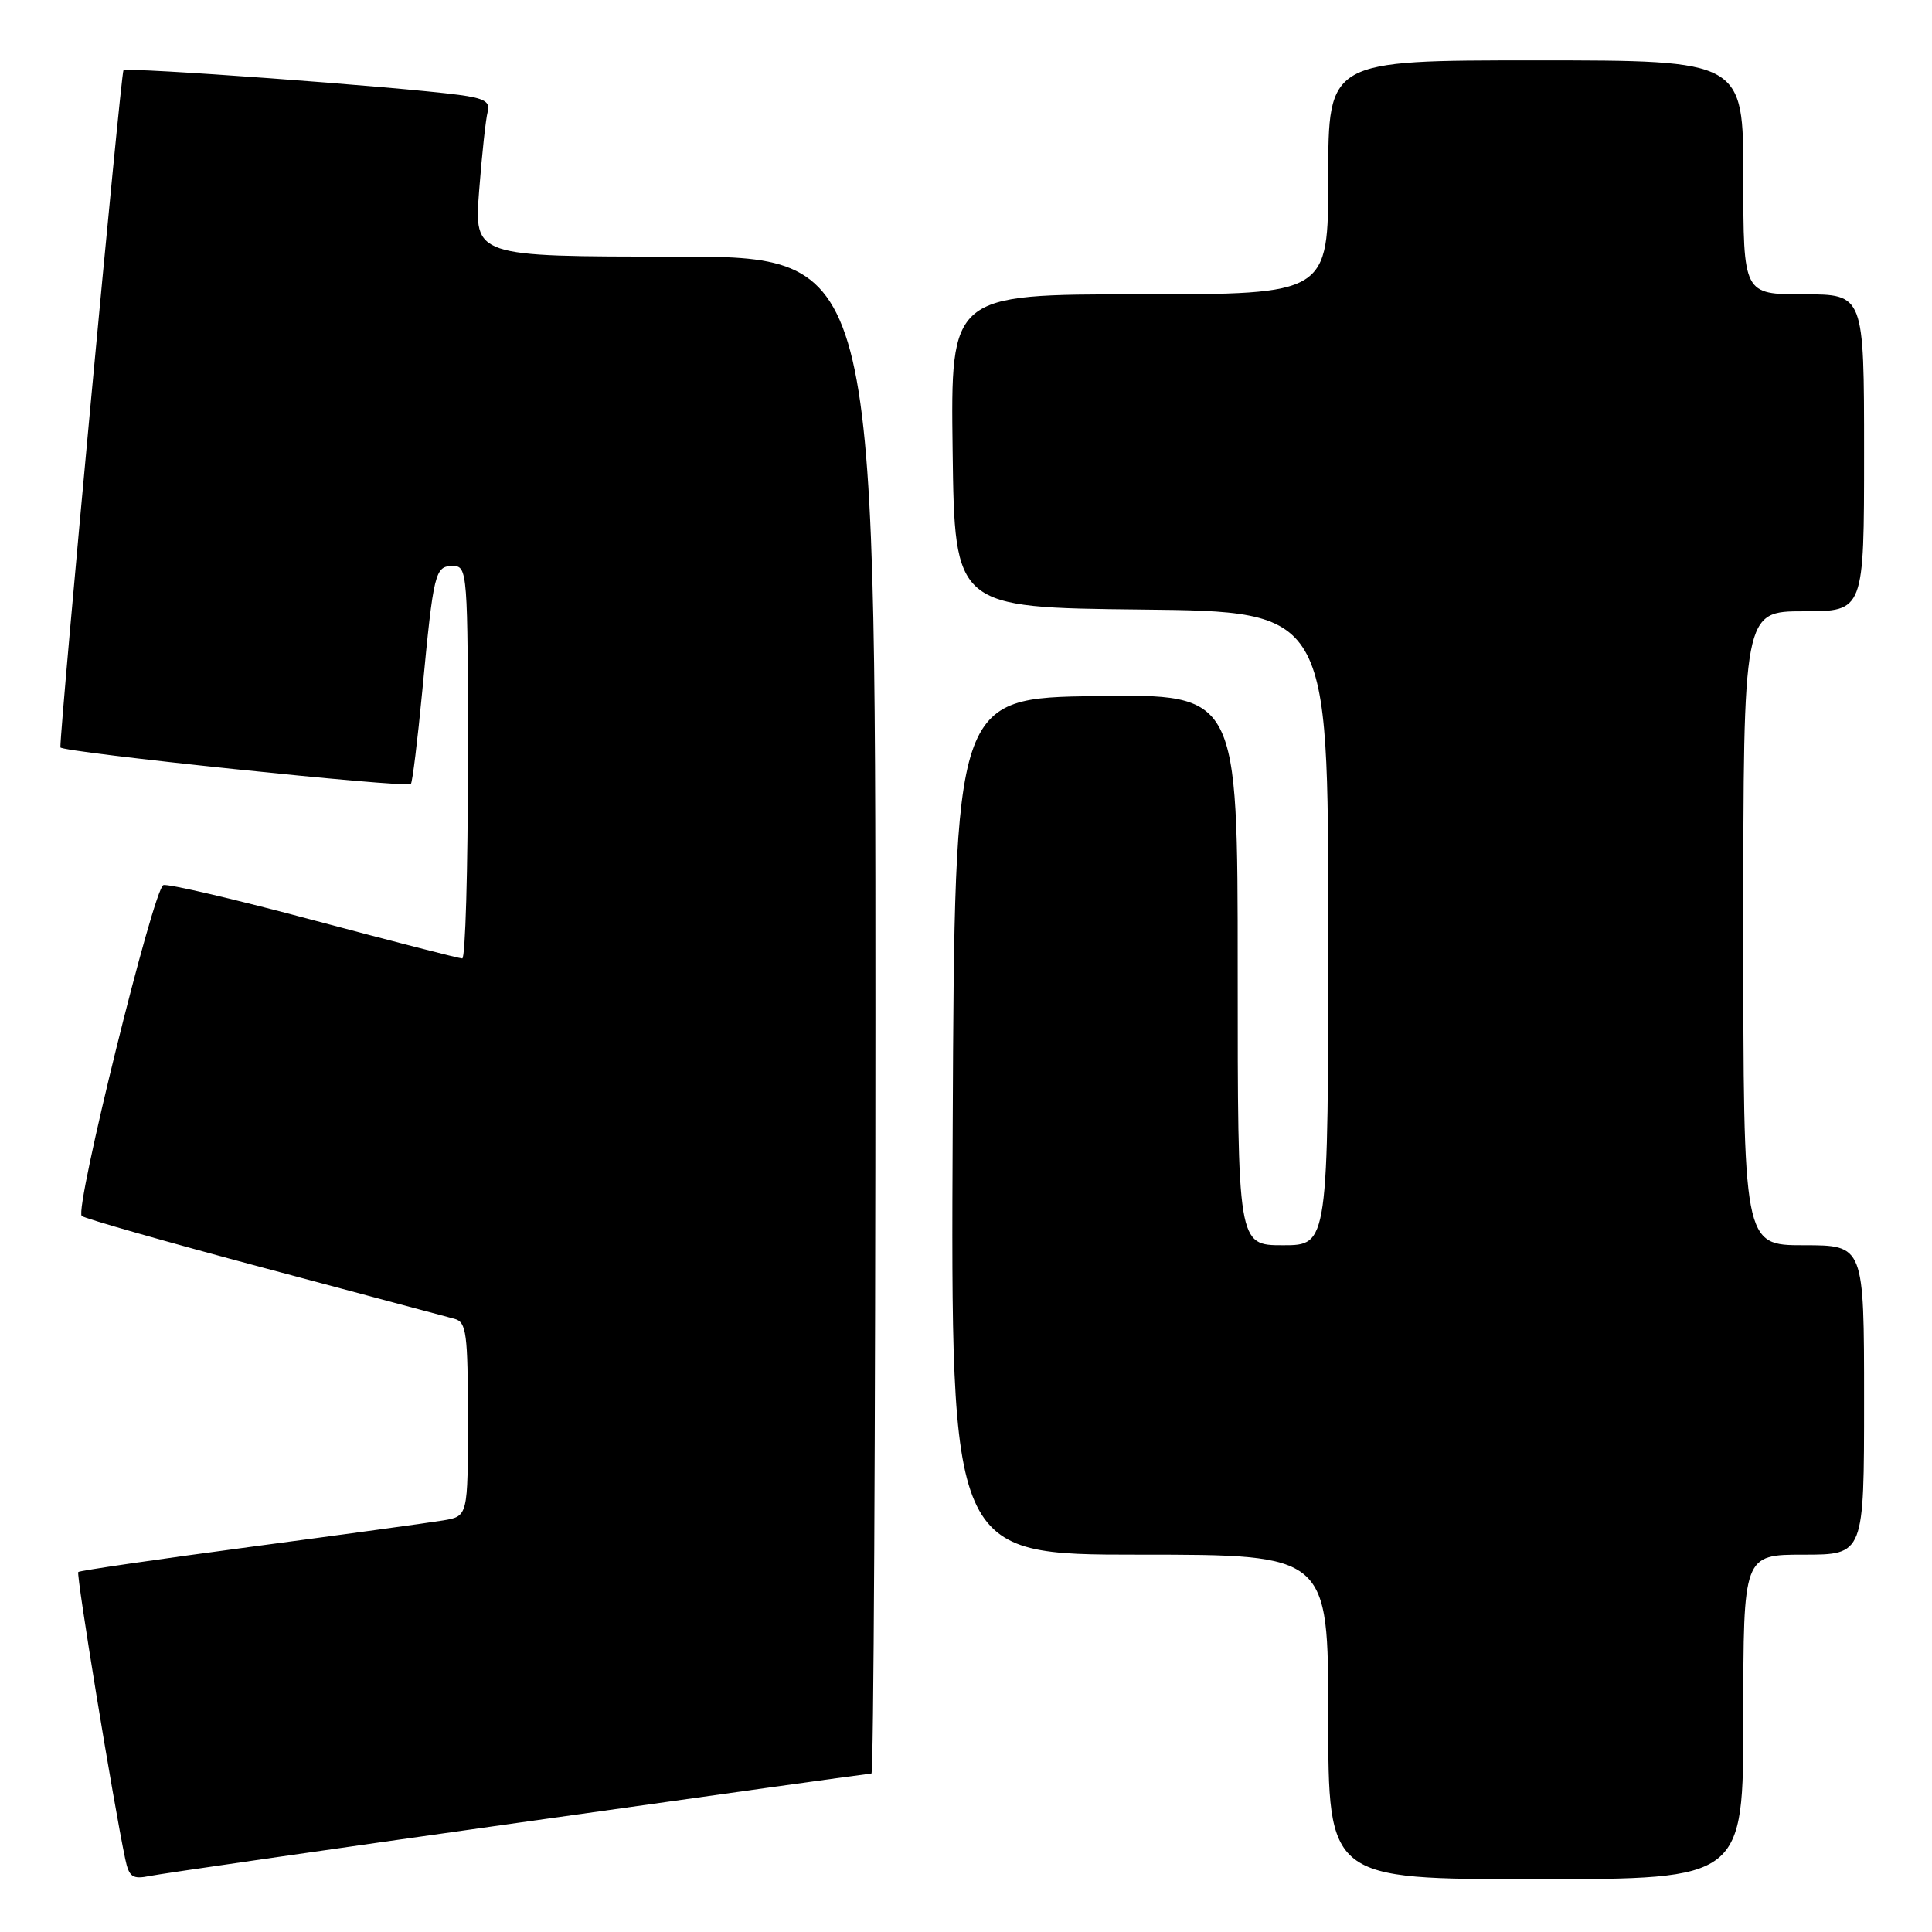 <?xml version="1.0" encoding="UTF-8" standalone="no"?>
<!DOCTYPE svg PUBLIC "-//W3C//DTD SVG 1.1//EN" "http://www.w3.org/Graphics/SVG/1.1/DTD/svg11.dtd" >
<svg xmlns="http://www.w3.org/2000/svg" xmlns:xlink="http://www.w3.org/1999/xlink" version="1.1" viewBox="0 0 256 256">
 <g >
 <path fill="currentColor"
d=" M 68.72 241.52 C 94.14 237.93 115.18 235.00 115.47 235.00 C 115.76 235.00 116.00 189.78 116.00 134.50 C 116.00 34.00 116.00 34.00 89.41 34.00 C 62.82 34.00 62.82 34.00 63.49 25.25 C 63.86 20.44 64.37 15.74 64.62 14.82 C 64.99 13.49 64.20 13.02 60.80 12.57 C 52.56 11.48 16.81 8.86 16.36 9.31 C 16.02 9.64 8.01 95.63 8.00 99.03 C 8.00 99.66 53.89 104.45 54.44 103.88 C 54.65 103.67 55.33 98.10 55.96 91.50 C 57.46 75.74 57.64 75.00 60.02 75.00 C 61.94 75.00 62.00 75.75 62.00 101.00 C 62.00 115.30 61.66 127.00 61.25 127.00 C 60.84 127.00 52.01 124.73 41.63 121.96 C 31.25 119.18 22.26 117.08 21.65 117.28 C 20.34 117.72 9.85 160.22 10.83 161.12 C 11.20 161.46 22.07 164.56 35.00 168.01 C 47.93 171.47 59.29 174.50 60.25 174.76 C 61.80 175.18 62.00 176.69 62.00 188.07 C 62.00 200.91 62.00 200.91 58.75 201.46 C 56.96 201.76 45.42 203.34 33.10 204.98 C 20.79 206.62 10.56 208.11 10.37 208.30 C 10.07 208.60 15.02 238.85 16.59 246.31 C 17.10 248.73 17.55 249.04 19.84 248.58 C 21.30 248.28 43.30 245.10 68.72 241.52 Z  M 231.00 227.50 C 231.00 206.00 231.00 206.00 239.00 206.00 C 247.00 206.00 247.00 206.00 247.00 185.50 C 247.00 165.00 247.00 165.00 239.00 165.00 C 231.00 165.00 231.00 165.00 231.00 123.00 C 231.00 81.00 231.00 81.00 239.00 81.00 C 247.00 81.00 247.00 81.00 247.00 60.00 C 247.00 39.00 247.00 39.00 239.00 39.00 C 231.00 39.00 231.00 39.00 231.00 23.50 C 231.00 8.00 231.00 8.00 203.50 8.00 C 176.00 8.00 176.00 8.00 176.00 23.50 C 176.00 39.00 176.00 39.00 150.98 39.00 C 125.96 39.00 125.96 39.00 126.23 59.75 C 126.50 80.50 126.50 80.50 151.25 80.77 C 176.00 81.03 176.00 81.03 176.00 123.02 C 176.00 165.00 176.00 165.00 170.00 165.00 C 164.00 165.00 164.00 165.00 164.00 128.48 C 164.00 91.96 164.00 91.96 145.25 92.23 C 126.50 92.50 126.50 92.50 126.24 149.25 C 125.98 206.00 125.98 206.00 150.99 206.00 C 176.00 206.00 176.00 206.00 176.00 227.50 C 176.00 249.00 176.00 249.00 203.50 249.00 C 231.00 249.00 231.00 249.00 231.00 227.50 Z "/>
</g>
</svg>